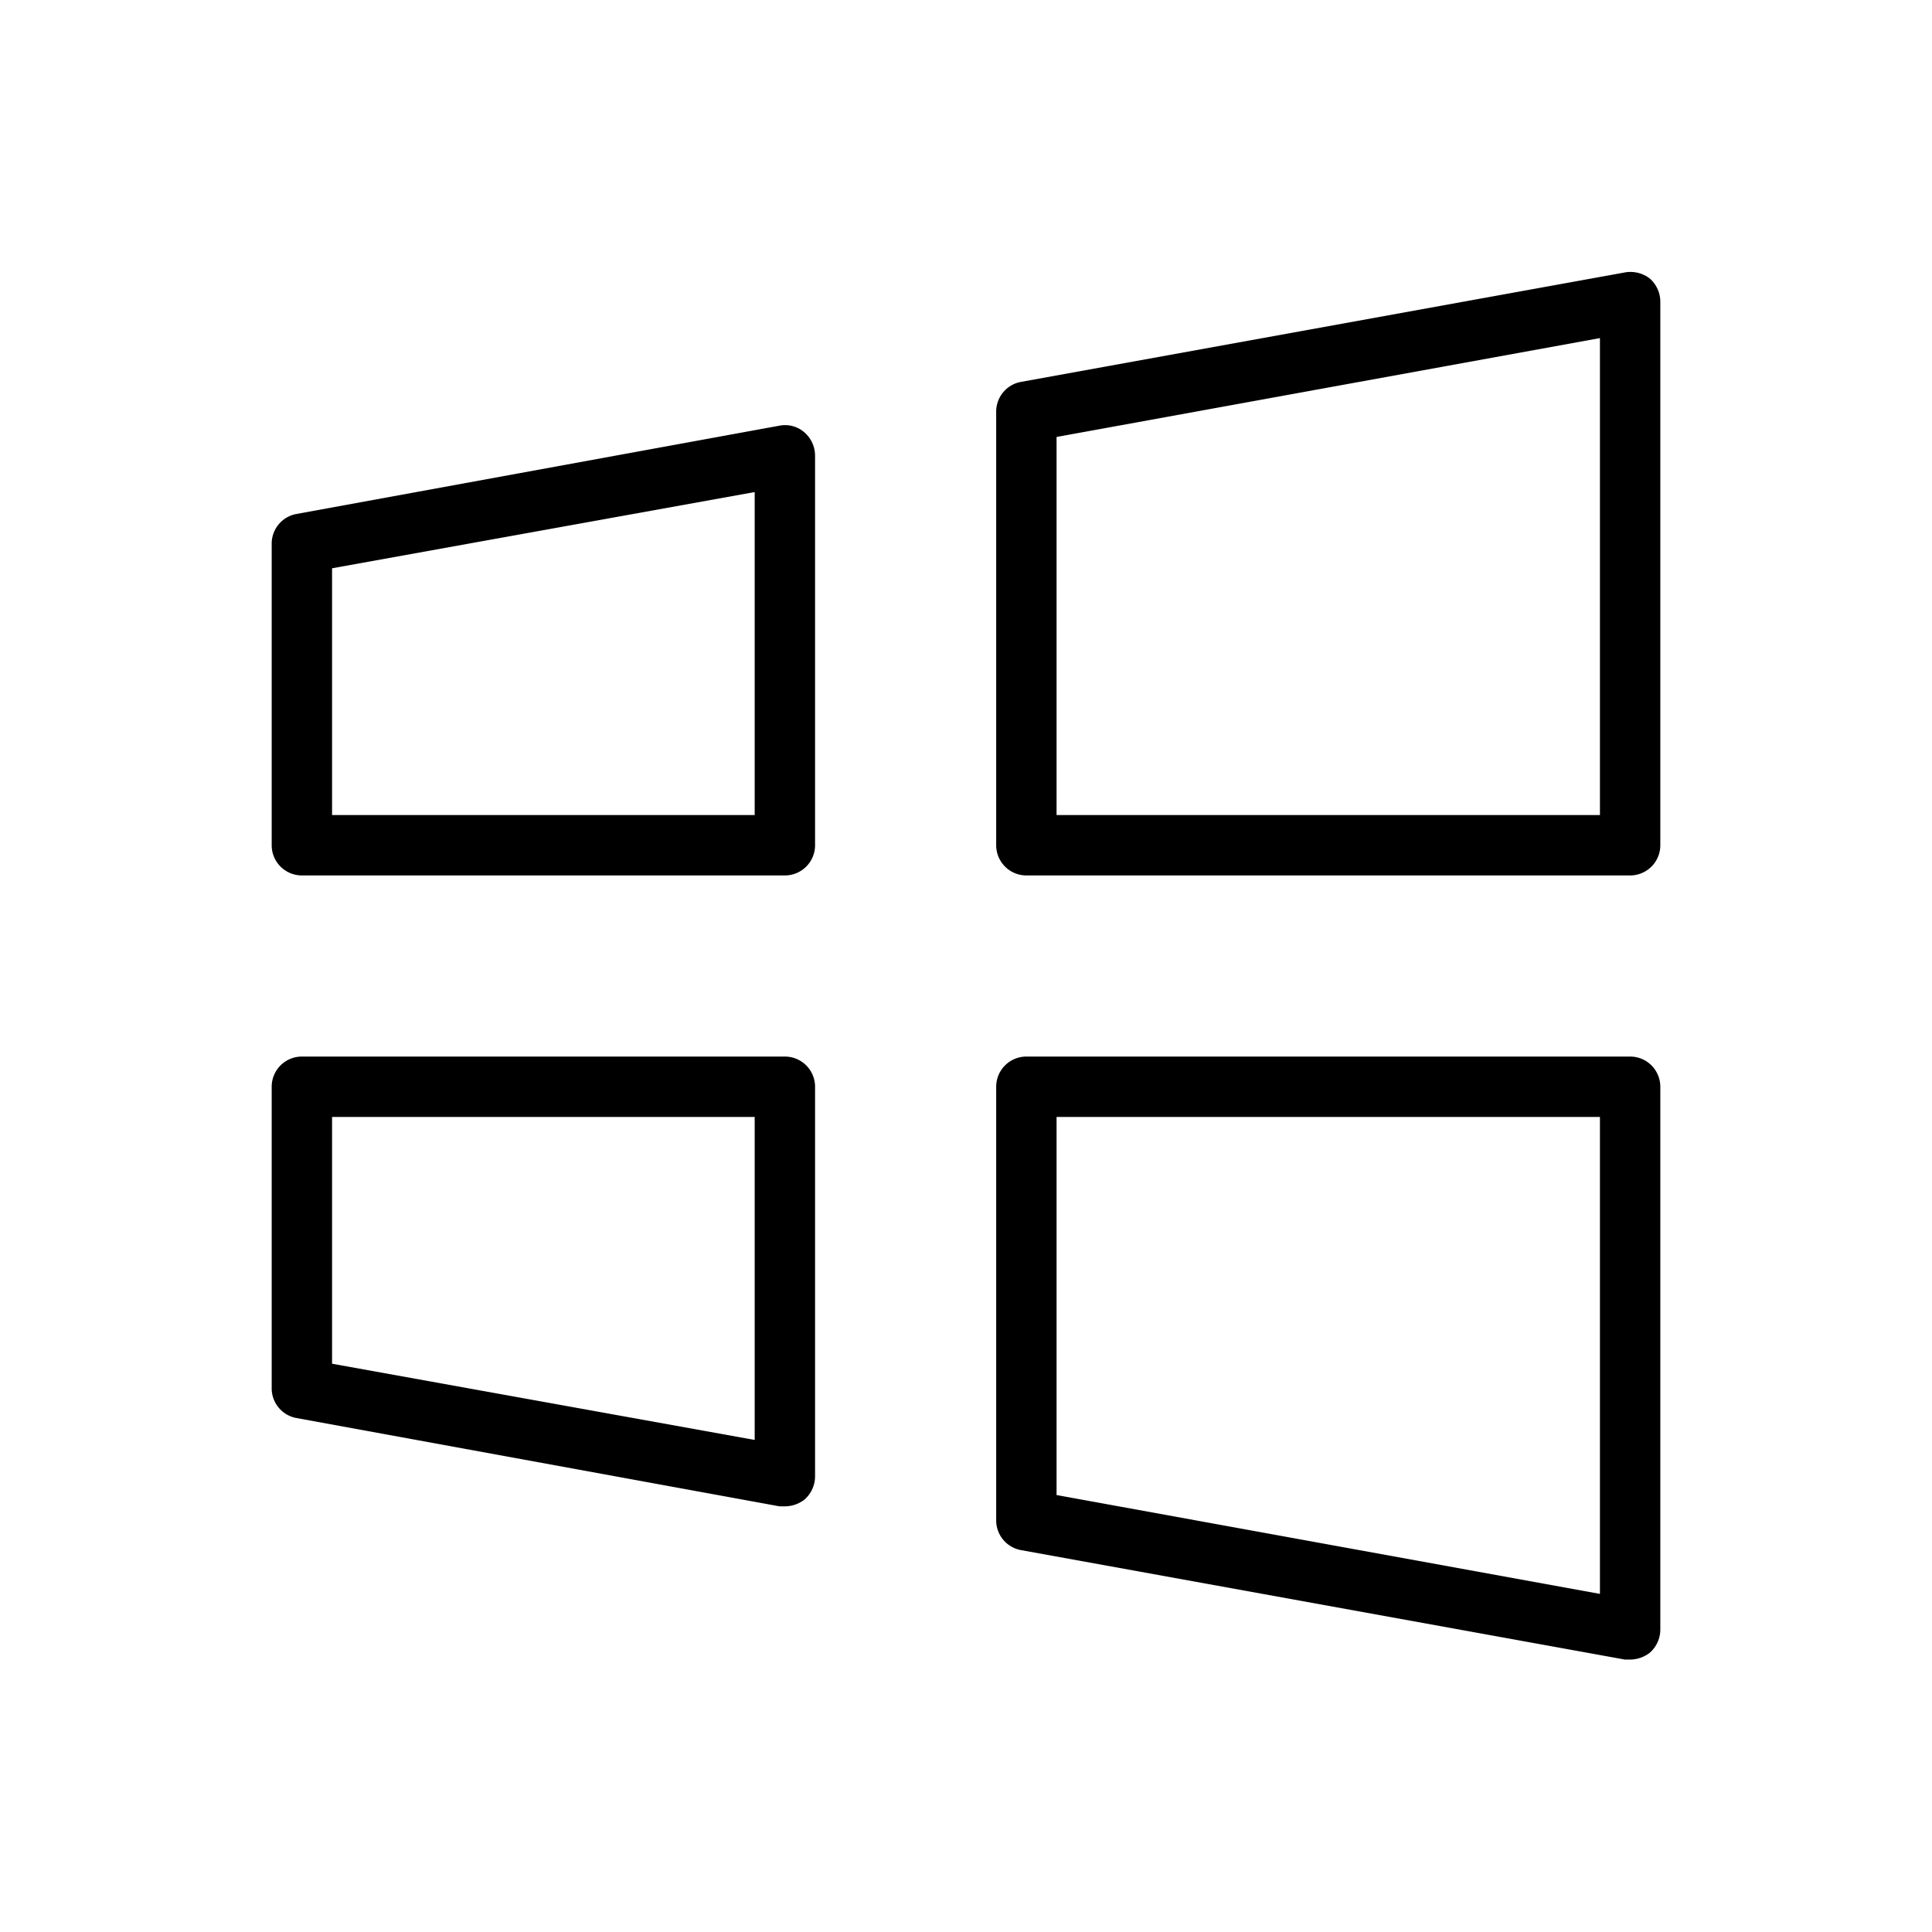 <svg xmlns="http://www.w3.org/2000/svg" viewBox="0 0 256 256" fill="currentColor"><path d="M216,140H136a4,4,0,0,0-4,4v57.5a4,4,0,0,0,3.3,3.9l80,14.5h.7a4.3,4.3,0,0,0,2.6-.9A4.1,4.1,0,0,0,220,216V144A4,4,0,0,0,216,140Zm-4,71.2-72-13.1V148h72ZM104,140H40a4,4,0,0,0-4,4v40a4,4,0,0,0,3.3,3.9l64,11.7h.7a4.3,4.3,0,0,0,2.6-.9,4.1,4.1,0,0,0,1.4-3.1V144A4,4,0,0,0,104,140Zm-4,50.8L44,180.7V148h56ZM218.6,36.9a4.2,4.2,0,0,0-3.3-.8l-80,14.5a4,4,0,0,0-3.3,3.9V112a4,4,0,0,0,4,4h80a4,4,0,0,0,4-4V40A4.1,4.1,0,0,0,218.6,36.9ZM212,108H140V57.9l72-13.1ZM103.3,56.4l-64,11.7A4,4,0,0,0,36,72v40a4,4,0,0,0,4,4h64a4,4,0,0,0,4-4V60.4a4.1,4.1,0,0,0-1.4-3.1A3.9,3.9,0,0,0,103.3,56.4ZM100,108H44V75.3l56-10.1Z"/></svg>
